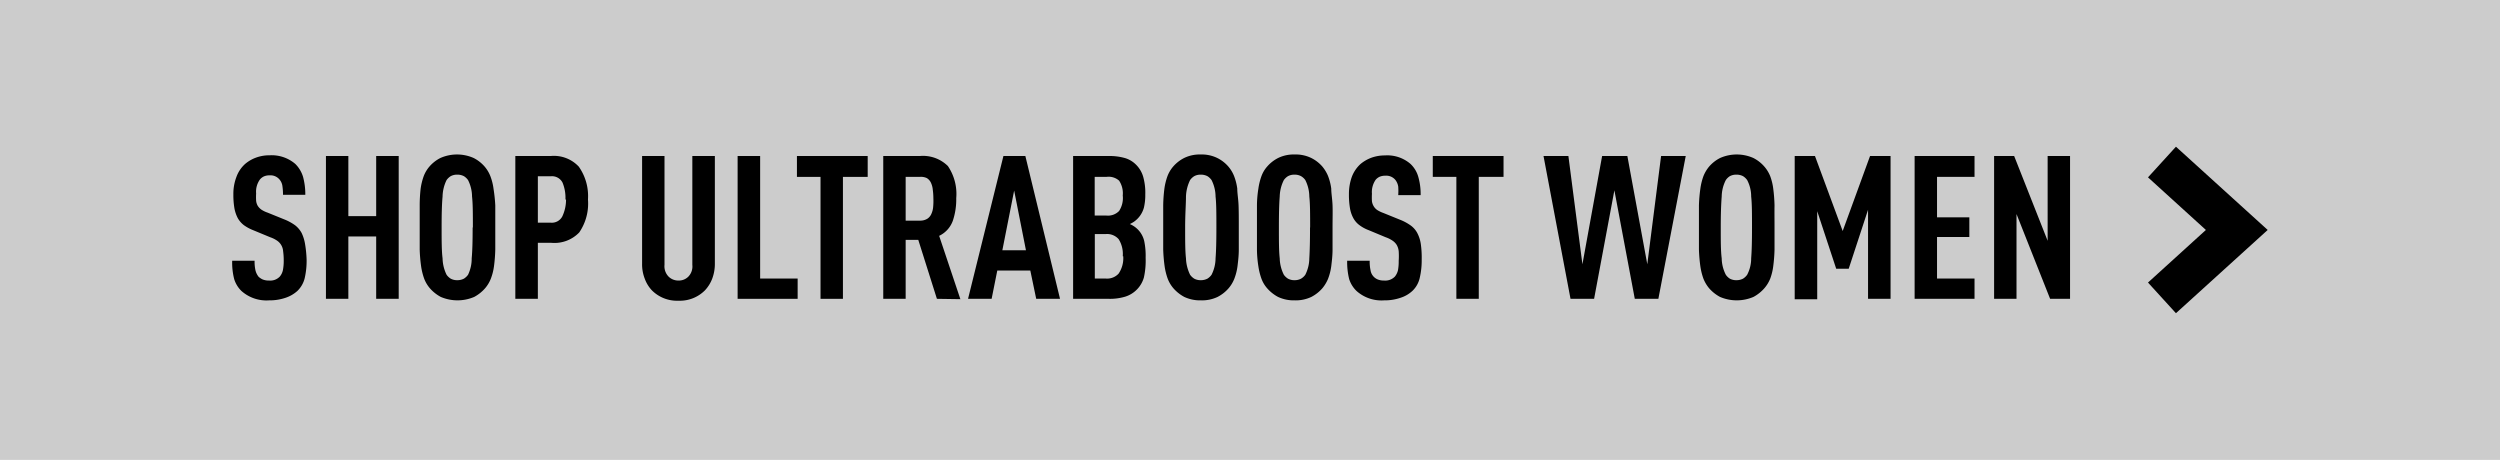 <svg xmlns="http://www.w3.org/2000/svg" viewBox="0 0 212 39"><defs><style>.cls-1{fill:#ccc;}</style></defs><title>UB_women_on</title><g id="Layer_2" data-name="Layer 2"><rect class="cls-1" y="-0.5" width="212" height="40"/></g><g id="Layer_1" data-name="Layer 1"><path d="M26,22a6.52,6.52,0,0,1-.16,1.58,2.25,2.25,0,0,1-.62,1.09,2.83,2.83,0,0,1-1,.58,4.16,4.16,0,0,1-1.4.22,3.18,3.18,0,0,1-2.35-.8,2.39,2.39,0,0,1-.61-1,5.61,5.61,0,0,1-.17-1.56h1.9a3.48,3.48,0,0,0,.07.8,1.39,1.39,0,0,0,.27.56,1.33,1.33,0,0,0,.35.23,1.38,1.38,0,0,0,.54.09,1.11,1.11,0,0,0,.91-.34,1.24,1.24,0,0,0,.26-.54,4.15,4.15,0,0,0,.07-.8,5.77,5.77,0,0,0-.05-.8,1.19,1.19,0,0,0-.17-.54,1.16,1.16,0,0,0-.34-.36,2.41,2.41,0,0,0-.58-.29l-1.45-.6a3.58,3.58,0,0,1-.78-.42,2,2,0,0,1-.52-.59,3,3,0,0,1-.29-.84,6.79,6.79,0,0,1-.09-1.19A4,4,0,0,1,20.05,15a2.71,2.71,0,0,1,.74-1.1,3,3,0,0,1,.91-.53,3.24,3.24,0,0,1,1.16-.2,3.07,3.07,0,0,1,2.18.73A2.59,2.59,0,0,1,25.7,15a5.68,5.68,0,0,1,.19,1.52H24a5.23,5.23,0,0,0-.05-.73,1.06,1.06,0,0,0-.24-.56,1,1,0,0,0-.85-.36,1.14,1.14,0,0,0-.48.09,1,1,0,0,0-.33.25,1.76,1.76,0,0,0-.33,1.19,5.27,5.27,0,0,0,0,.63,1.09,1.09,0,0,0,.14.43,1.18,1.18,0,0,0,.31.32,2.3,2.3,0,0,0,.52.25l1.43.58a4.18,4.18,0,0,1,.9.49,2.1,2.1,0,0,1,.56.66,3.46,3.46,0,0,1,.29.94A9.67,9.67,0,0,1,26,22Z"/><path d="M31.9,25.34V20.05H29.54v5.29h-1.9V13.23h1.9v5.1H31.9v-5.1h1.91V25.34Z"/><path d="M42,19.29c0,.71,0,1.34,0,1.87a13.28,13.28,0,0,1-.11,1.42,4.67,4.67,0,0,1-.27,1.06,2.84,2.84,0,0,1-.48.8,3.27,3.27,0,0,1-.93.74,3.6,3.6,0,0,1-2.83,0,3.27,3.27,0,0,1-.93-.74,2.76,2.76,0,0,1-.48-.81,5.37,5.37,0,0,1-.26-1.05,13.28,13.28,0,0,1-.12-1.42c0-.53,0-1.16,0-1.87s0-1.34,0-1.88A12.85,12.85,0,0,1,35.67,16a5.3,5.3,0,0,1,.26-1.06,2.76,2.76,0,0,1,.48-.81,3.08,3.08,0,0,1,.93-.73,3.49,3.49,0,0,1,2.83,0,3.08,3.08,0,0,1,.93.73,2.84,2.84,0,0,1,.48.8A4.67,4.67,0,0,1,41.85,16,13.49,13.49,0,0,1,42,17.41C42,18,42,18.57,42,19.29Zm-1.9,0c0-1.11,0-2-.07-2.62a3.16,3.16,0,0,0-.34-1.4,1.23,1.23,0,0,0-.35-.33,1.2,1.2,0,0,0-.57-.13,1.12,1.12,0,0,0-.55.13,1.23,1.23,0,0,0-.35.33,3.31,3.31,0,0,0-.34,1.4c-.06.63-.08,1.51-.08,2.62s0,2,.08,2.61a3.31,3.31,0,0,0,.34,1.4,1.23,1.23,0,0,0,.35.33,1.12,1.12,0,0,0,.55.13,1.2,1.2,0,0,0,.57-.13,1.23,1.23,0,0,0,.35-.33A3.16,3.16,0,0,0,40,21.9C40.06,21.27,40.08,20.4,40.08,19.29Z"/><path d="M49.86,16.92a4.33,4.33,0,0,1-.74,2.79,2.91,2.91,0,0,1-2.38.88H45.61v4.75H43.7V13.23h3a2.88,2.88,0,0,1,2.38.9A4.33,4.33,0,0,1,49.86,16.92Zm-1.91,0a3.35,3.35,0,0,0-.25-1.44,1,1,0,0,0-1-.53H45.61v3.93h1.07a1,1,0,0,0,1-.52A3.35,3.35,0,0,0,48,16.92Z"/><path d="M60.62,22.36a3.54,3.54,0,0,1-.22,1.26,3,3,0,0,1-.62,1,3,3,0,0,1-2.24.88,3,3,0,0,1-2.26-.88,2.86,2.86,0,0,1-.61-1,3.33,3.33,0,0,1-.22-1.26V13.23h1.9v9.23a1.25,1.25,0,0,0,.35,1,1.17,1.17,0,0,0,.84.33,1.13,1.13,0,0,0,.83-.33,1.24,1.24,0,0,0,.34-1V13.23h1.91Z"/><path d="M62.55,25.34V13.23h1.91V23.62h3.18v1.72Z"/><path d="M71.48,15V25.34h-1.9V15h-2V13.23h6V15Z"/><path d="M79.45,25.34l-1.58-5H76.8v5H74.9V13.23H78a3,3,0,0,1,2.38.85,4.22,4.22,0,0,1,.71,2.72,5.71,5.71,0,0,1-.29,1.92A2.27,2.27,0,0,1,79.64,20l1.8,5.37Zm-.3-8.54a5.39,5.39,0,0,0-.05-.71,1.76,1.76,0,0,0-.16-.6.89.89,0,0,0-.35-.39A1.16,1.16,0,0,0,78,15H76.8v3.71H78a1.16,1.16,0,0,0,.62-.15.91.91,0,0,0,.35-.4,1.77,1.77,0,0,0,.16-.59A5.55,5.55,0,0,0,79.15,16.8Z"/><path d="M87.87,25.34l-.5-2.4h-2.8l-.48,2.4h-2l3-12.11h1.86l2.94,12.11ZM86,16.16l-1,5.06H87Z"/><path d="M97.15,21.87A6.58,6.58,0,0,1,97,23.54a2.39,2.39,0,0,1-1.56,1.61,4.5,4.5,0,0,1-1.43.19H91V13.23h3a4.77,4.77,0,0,1,1.42.18,2.21,2.21,0,0,1,.93.57,2.37,2.37,0,0,1,.59,1,5,5,0,0,1,.18,1.52A4.55,4.55,0,0,1,97,17.62a2.15,2.15,0,0,1-.85,1.19,2.74,2.74,0,0,1-.34.19,2.17,2.17,0,0,1,.66.44,2.07,2.07,0,0,1,.56,1A6.24,6.24,0,0,1,97.15,21.87Zm-1.94-5.29a1.94,1.94,0,0,0-.31-1.26A1.33,1.33,0,0,0,93.83,15h-1v3.28h1a1.31,1.31,0,0,0,1.07-.39A2,2,0,0,0,95.21,16.58Zm0,5.15a2.35,2.35,0,0,0-.35-1.45,1.3,1.3,0,0,0-1.1-.43h-.92v3.77h.92a1.32,1.32,0,0,0,1.1-.42A2.32,2.32,0,0,0,95.25,21.73Z"/><path d="M105.05,19.29c0,.71,0,1.34,0,1.87s-.06,1-.11,1.42a4.67,4.67,0,0,1-.27,1.06,2.84,2.84,0,0,1-.48.8,3.18,3.18,0,0,1-.94.74,3.07,3.07,0,0,1-1.41.29,3.13,3.13,0,0,1-1.41-.29,3.27,3.27,0,0,1-.93-.74,2.76,2.76,0,0,1-.48-.81,5.37,5.37,0,0,1-.26-1.05,13.28,13.28,0,0,1-.12-1.42c0-.53,0-1.16,0-1.87s0-1.34,0-1.88A12.85,12.85,0,0,1,98.74,16,5.3,5.3,0,0,1,99,14.94a2.76,2.76,0,0,1,.48-.81,3.08,3.08,0,0,1,.93-.73,3,3,0,0,1,1.41-.3,3,3,0,0,1,1.41.3,3,3,0,0,1,.94.73,2.84,2.84,0,0,1,.48.8,4.67,4.67,0,0,1,.27,1.06c0,.41.09.88.11,1.42S105.05,18.57,105.05,19.29Zm-1.9,0c0-1.11,0-2-.07-2.62a3.16,3.16,0,0,0-.34-1.4,1.23,1.23,0,0,0-.35-.33,1.2,1.2,0,0,0-.57-.13,1.12,1.12,0,0,0-.55.13,1.23,1.23,0,0,0-.35.33,3.44,3.44,0,0,0-.35,1.4c0,.63-.07,1.51-.07,2.62s0,2,.07,2.61a3.44,3.44,0,0,0,.35,1.4,1.23,1.23,0,0,0,.35.33,1.12,1.12,0,0,0,.55.13,1.2,1.2,0,0,0,.57-.13,1.23,1.23,0,0,0,.35-.33,3.16,3.16,0,0,0,.34-1.4C103.13,21.27,103.15,20.4,103.15,19.29Z"/><path d="M113,19.29c0,.71,0,1.34,0,1.87s-.06,1-.11,1.42a4.67,4.67,0,0,1-.27,1.06,3.09,3.09,0,0,1-.48.8,3.18,3.18,0,0,1-.94.74,3.07,3.07,0,0,1-1.41.29,3.13,3.13,0,0,1-1.41-.29,3.27,3.27,0,0,1-.93-.74,2.56,2.56,0,0,1-.48-.81,5.37,5.37,0,0,1-.26-1.05,9.54,9.54,0,0,1-.12-1.42c0-.53,0-1.16,0-1.87s0-1.34,0-1.88a9.28,9.28,0,0,1,.12-1.41,5.3,5.3,0,0,1,.26-1.06,2.56,2.56,0,0,1,.48-.81,3.08,3.08,0,0,1,.93-.73,3,3,0,0,1,1.41-.3,3,3,0,0,1,1.41.3,3,3,0,0,1,.94.73,3.09,3.09,0,0,1,.48.8,4.67,4.67,0,0,1,.27,1.06c0,.41.09.88.11,1.42S113,18.57,113,19.29Zm-1.9,0c0-1.11,0-2-.07-2.62a3.16,3.16,0,0,0-.34-1.4,1.15,1.15,0,0,0-.36-.33,1.13,1.13,0,0,0-.56-.13,1.12,1.12,0,0,0-.55.13,1.23,1.23,0,0,0-.35.33,3.29,3.29,0,0,0-.35,1.4c-.05.63-.07,1.51-.07,2.62s0,2,.07,2.61a3.29,3.29,0,0,0,.35,1.4,1.23,1.23,0,0,0,.35.33,1.12,1.12,0,0,0,.55.13,1.13,1.13,0,0,0,.56-.13,1.15,1.15,0,0,0,.36-.33,3.16,3.16,0,0,0,.34-1.4C111.07,21.27,111.09,20.4,111.09,19.29Z"/><path d="M120.56,22a6.47,6.47,0,0,1-.17,1.58,2.17,2.17,0,0,1-.62,1.09,2.65,2.65,0,0,1-1,.58,4.11,4.11,0,0,1-1.4.22,3.17,3.17,0,0,1-2.34-.8,2.41,2.41,0,0,1-.62-1,6,6,0,0,1-.17-1.56h1.91a3.48,3.48,0,0,0,.07.8,1,1,0,0,0,.62.79,1.36,1.36,0,0,0,.53.09,1.13,1.13,0,0,0,.92-.34,1.36,1.36,0,0,0,.26-.54,4.27,4.27,0,0,0,.06-.8,6,6,0,0,0,0-.8,1.32,1.32,0,0,0-.17-.54,1.2,1.2,0,0,0-.35-.36,2.41,2.41,0,0,0-.58-.29l-1.44-.6a3.17,3.17,0,0,1-.78-.42,1.83,1.83,0,0,1-.52-.59,2.67,2.67,0,0,1-.29-.84,6.79,6.79,0,0,1-.09-1.19,4.28,4.28,0,0,1,.24-1.47,2.82,2.82,0,0,1,.74-1.1,3.15,3.15,0,0,1,.91-.53,3.34,3.34,0,0,1,1.17-.2,3,3,0,0,1,2.17.73,2.41,2.41,0,0,1,.66,1.12,5.3,5.3,0,0,1,.19,1.52h-1.9a5.23,5.23,0,0,0,0-.73,1.24,1.24,0,0,0-.24-.56,1,1,0,0,0-.85-.36,1.19,1.19,0,0,0-.49.09,1,1,0,0,0-.33.25,1.82,1.82,0,0,0-.32,1.19,5.53,5.53,0,0,0,0,.63,1.09,1.09,0,0,0,.15.43,1,1,0,0,0,.3.32,2.53,2.53,0,0,0,.52.25l1.43.58a4.18,4.18,0,0,1,.9.49,1.87,1.87,0,0,1,.56.66,2.88,2.88,0,0,1,.29.94A8.15,8.15,0,0,1,120.56,22Z"/><path d="M125.4,15V25.34h-1.9V15h-2V13.23h6V15Z"/><path d="M140.63,25.34h-2l-1.73-9.2-1.72,9.2h-2l-2.29-12.11H133l1.19,9.18,1.67-9.18H138l1.69,9.18,1.17-9.18h2.09Z"/><path d="M150.48,19.29c0,.71,0,1.34,0,1.87a13.28,13.28,0,0,1-.11,1.42,4.7,4.7,0,0,1-.26,1.06,2.87,2.87,0,0,1-.49.8,3.27,3.27,0,0,1-.93.74,3.6,3.6,0,0,1-2.83,0,3.27,3.27,0,0,1-.93-.74,3,3,0,0,1-.48-.81,5.37,5.37,0,0,1-.26-1.05,13.28,13.28,0,0,1-.12-1.42c0-.53,0-1.16,0-1.87s0-1.34,0-1.88a12.85,12.85,0,0,1,.12-1.41,5.3,5.3,0,0,1,.26-1.06,3,3,0,0,1,.48-.81,3.08,3.08,0,0,1,.93-.73,3.49,3.49,0,0,1,2.83,0,3.08,3.08,0,0,1,.93.73,2.87,2.87,0,0,1,.49.8,4.7,4.7,0,0,1,.26,1.06,13.49,13.49,0,0,1,.11,1.42C150.47,18,150.48,18.57,150.48,19.29Zm-1.91,0c0-1.11,0-2-.07-2.62a3,3,0,0,0-.34-1.4,1.23,1.23,0,0,0-.35-.33,1.19,1.19,0,0,0-.56-.13,1.13,1.13,0,0,0-.56.13,1.19,1.19,0,0,0-.34.33,3.15,3.15,0,0,0-.35,1.4c-.05.63-.08,1.51-.08,2.62s0,2,.08,2.61a3.15,3.15,0,0,0,.35,1.4,1.19,1.19,0,0,0,.34.33,1.13,1.13,0,0,0,.56.13,1.19,1.19,0,0,0,.56-.13,1.23,1.23,0,0,0,.35-.33,3,3,0,0,0,.34-1.4C148.55,21.27,148.57,20.4,148.57,19.29Z"/><path d="M158.41,25.34V17.79l-1.64,5h-1.06l-1.61-4.88v7.47h-1.91V13.23h1.72l2.35,6.36,2.32-6.36h1.74V25.34Z"/><path d="M162.36,25.34V13.23h5.08V15h-3.18v3.43H167V20.1h-2.74v3.52h3.18v1.72Z"/><path d="M173.85,25.34,171,18.15v7.19h-1.9V13.23h1.7l2.84,7.19V13.23h1.9V25.34Z"/><polygon points="184.52 26.56 182.15 23.96 187.06 19.5 182.15 15.04 184.52 12.44 192.3 19.5 184.52 26.56"/></g></svg>